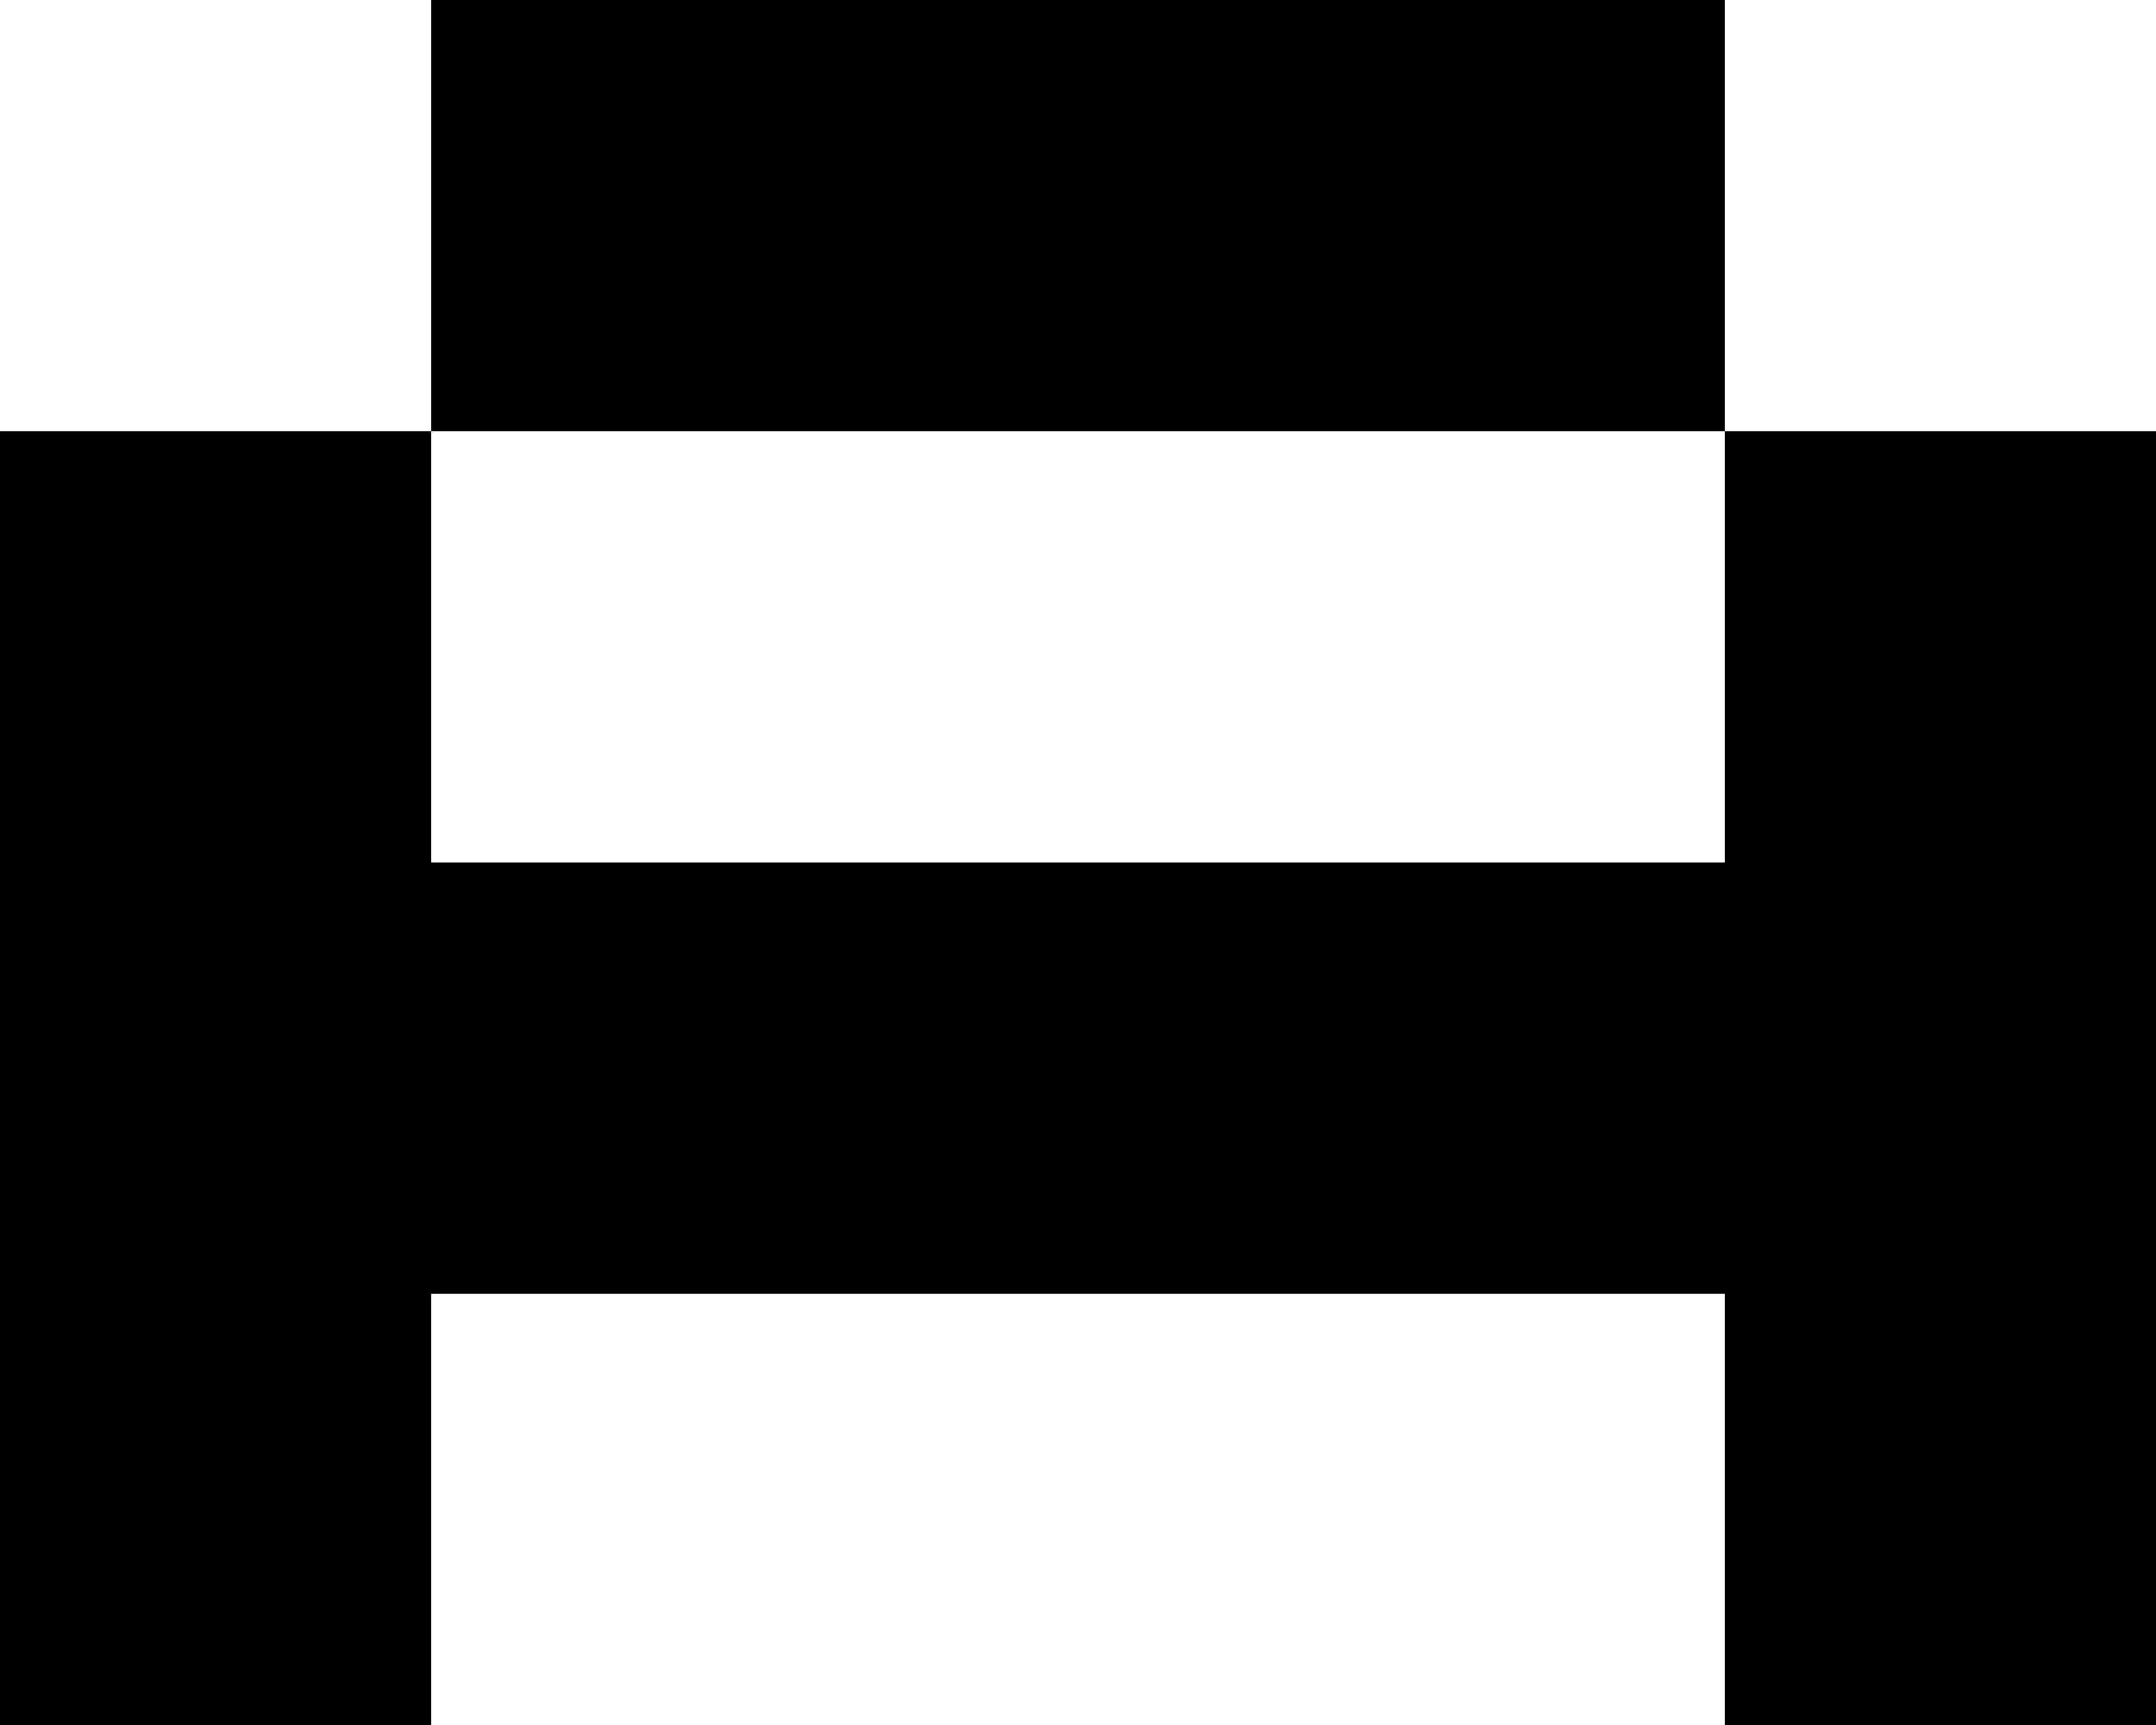 <?xml version="1.0" encoding="UTF-8"?>
<svg id="Layer_1" data-name="Layer 1" xmlns="http://www.w3.org/2000/svg" viewBox="0 0 5 4">
  <polygon points="3 1 4 1 4 0 3 0 2 0 1 0 1 1 2 1 3 1"/>
  <polygon points="1 3 2 3 3 3 4 3 4 4 5 4 5 3 5 2 5 1 4 1 4 2 3 2 2 2 1 2 1 1 0 1 0 2 0 3 0 4 1 4 1 3"/>
</svg>